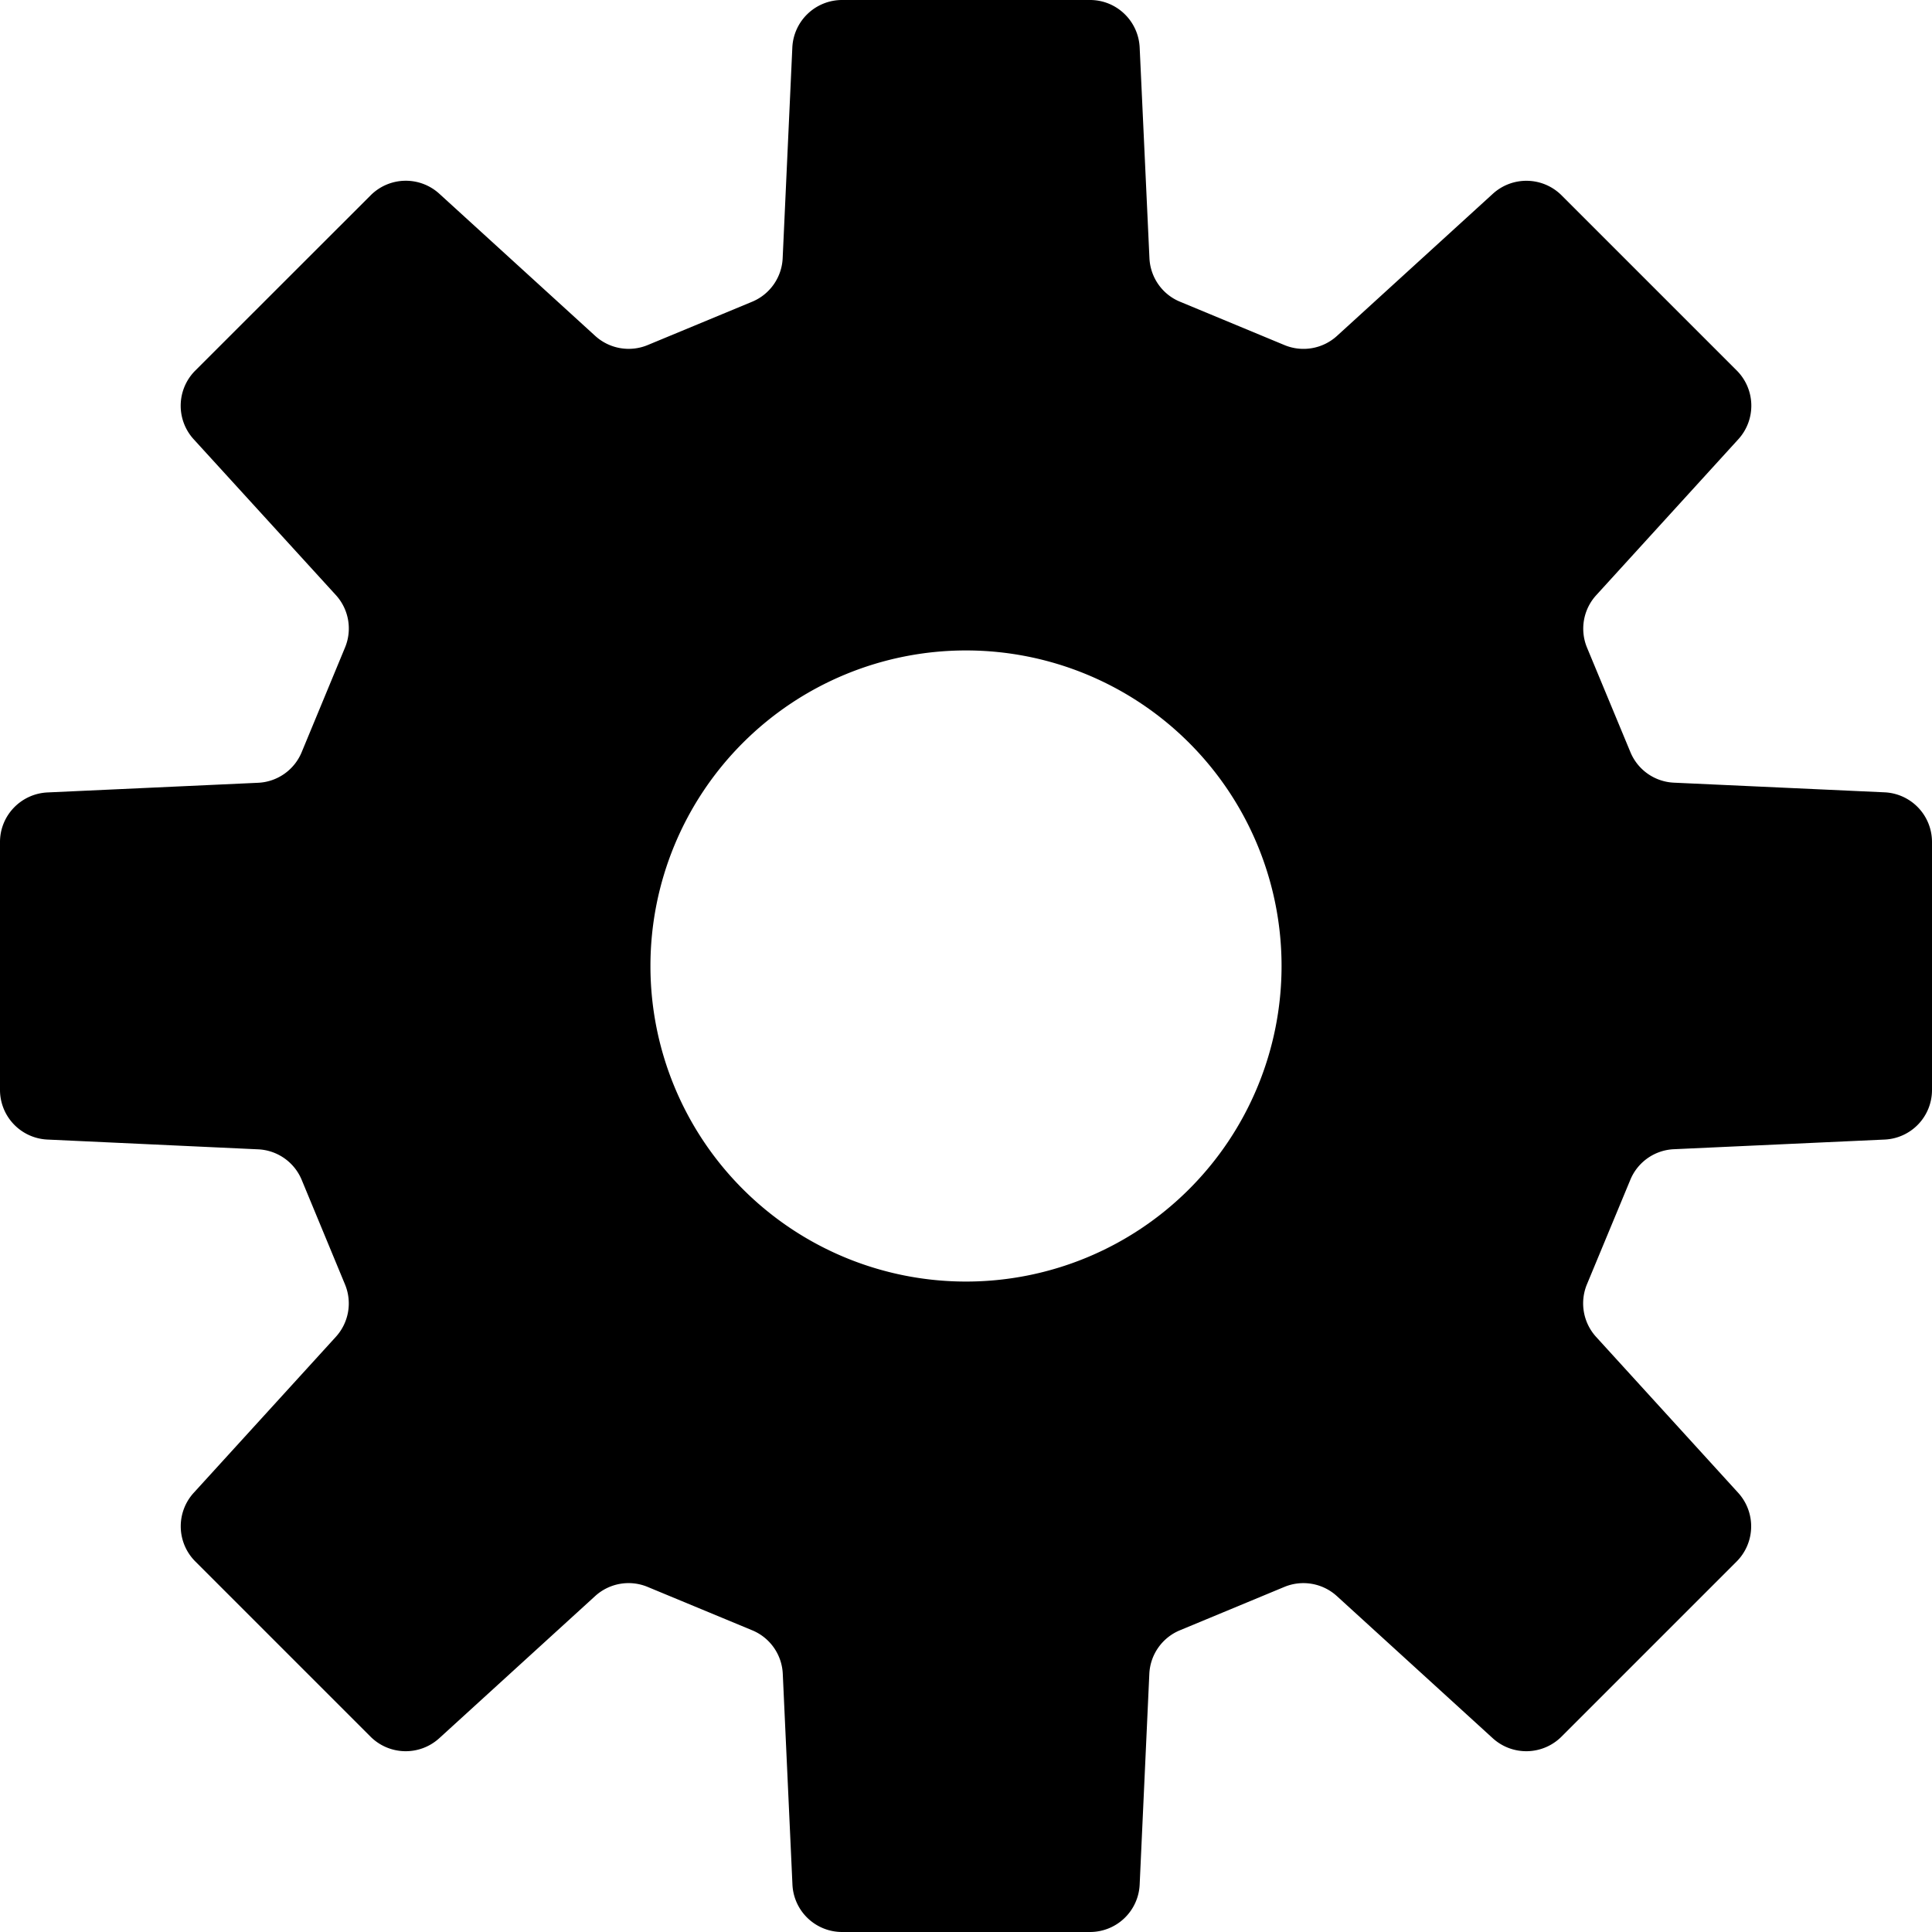 <svg width="18" height="18" fill="none" xmlns="http://www.w3.org/2000/svg"><path d="M17.559 10.617l-1.964.09a.461.461 0 00-.406.286l-.404.973a.464.464 0 00.086.49l1.324 1.453a.464.464 0 01-.015.639l-1.632 1.632a.464.464 0 01-.64.015l-1.452-1.324a.463.463 0 00-.49-.086l-.973.404a.462.462 0 00-.285.406l-.09 1.963a.463.463 0 01-.463.442h-2.31a.463.463 0 01-.462-.442l-.09-1.962a.461.461 0 00-.285-.407l-.974-.404a.462.462 0 00-.49.086l-1.452 1.324a.464.464 0 01-.64-.015L1.82 14.548a.463.463 0 01-.015-.64l1.324-1.453a.462.462 0 00.085-.489l-.403-.973a.462.462 0 00-.407-.285l-1.962-.091A.463.463 0 010 10.155v-2.31c0-.247.195-.45.442-.462l1.962-.09a.462.462 0 00.407-.286l.403-.973a.462.462 0 00-.085-.49L1.805 4.093a.463.463 0 01.014-.64L3.453 1.82a.463.463 0 01.64-.015l1.452 1.324a.463.463 0 00.489.086l.974-.404a.462.462 0 00.284-.407l.09-1.962A.464.464 0 017.846 0h2.31c.247 0 .45.195.462.442l.091 1.962c.008.18.119.339.285.407l.973.404a.463.463 0 00.49-.086l1.452-1.324a.464.464 0 01.64.015l1.632 1.632a.464.464 0 01.015.64l-1.324 1.453a.462.462 0 00-.086.489l.404.973a.461.461 0 00.406.285l1.964.09a.463.463 0 01.44.463v2.31a.462.462 0 01-.44.462zM9 6.06a2.94 2.94 0 100 5.88 2.94 2.94 0 000-5.88z" fill="#000"/></svg>